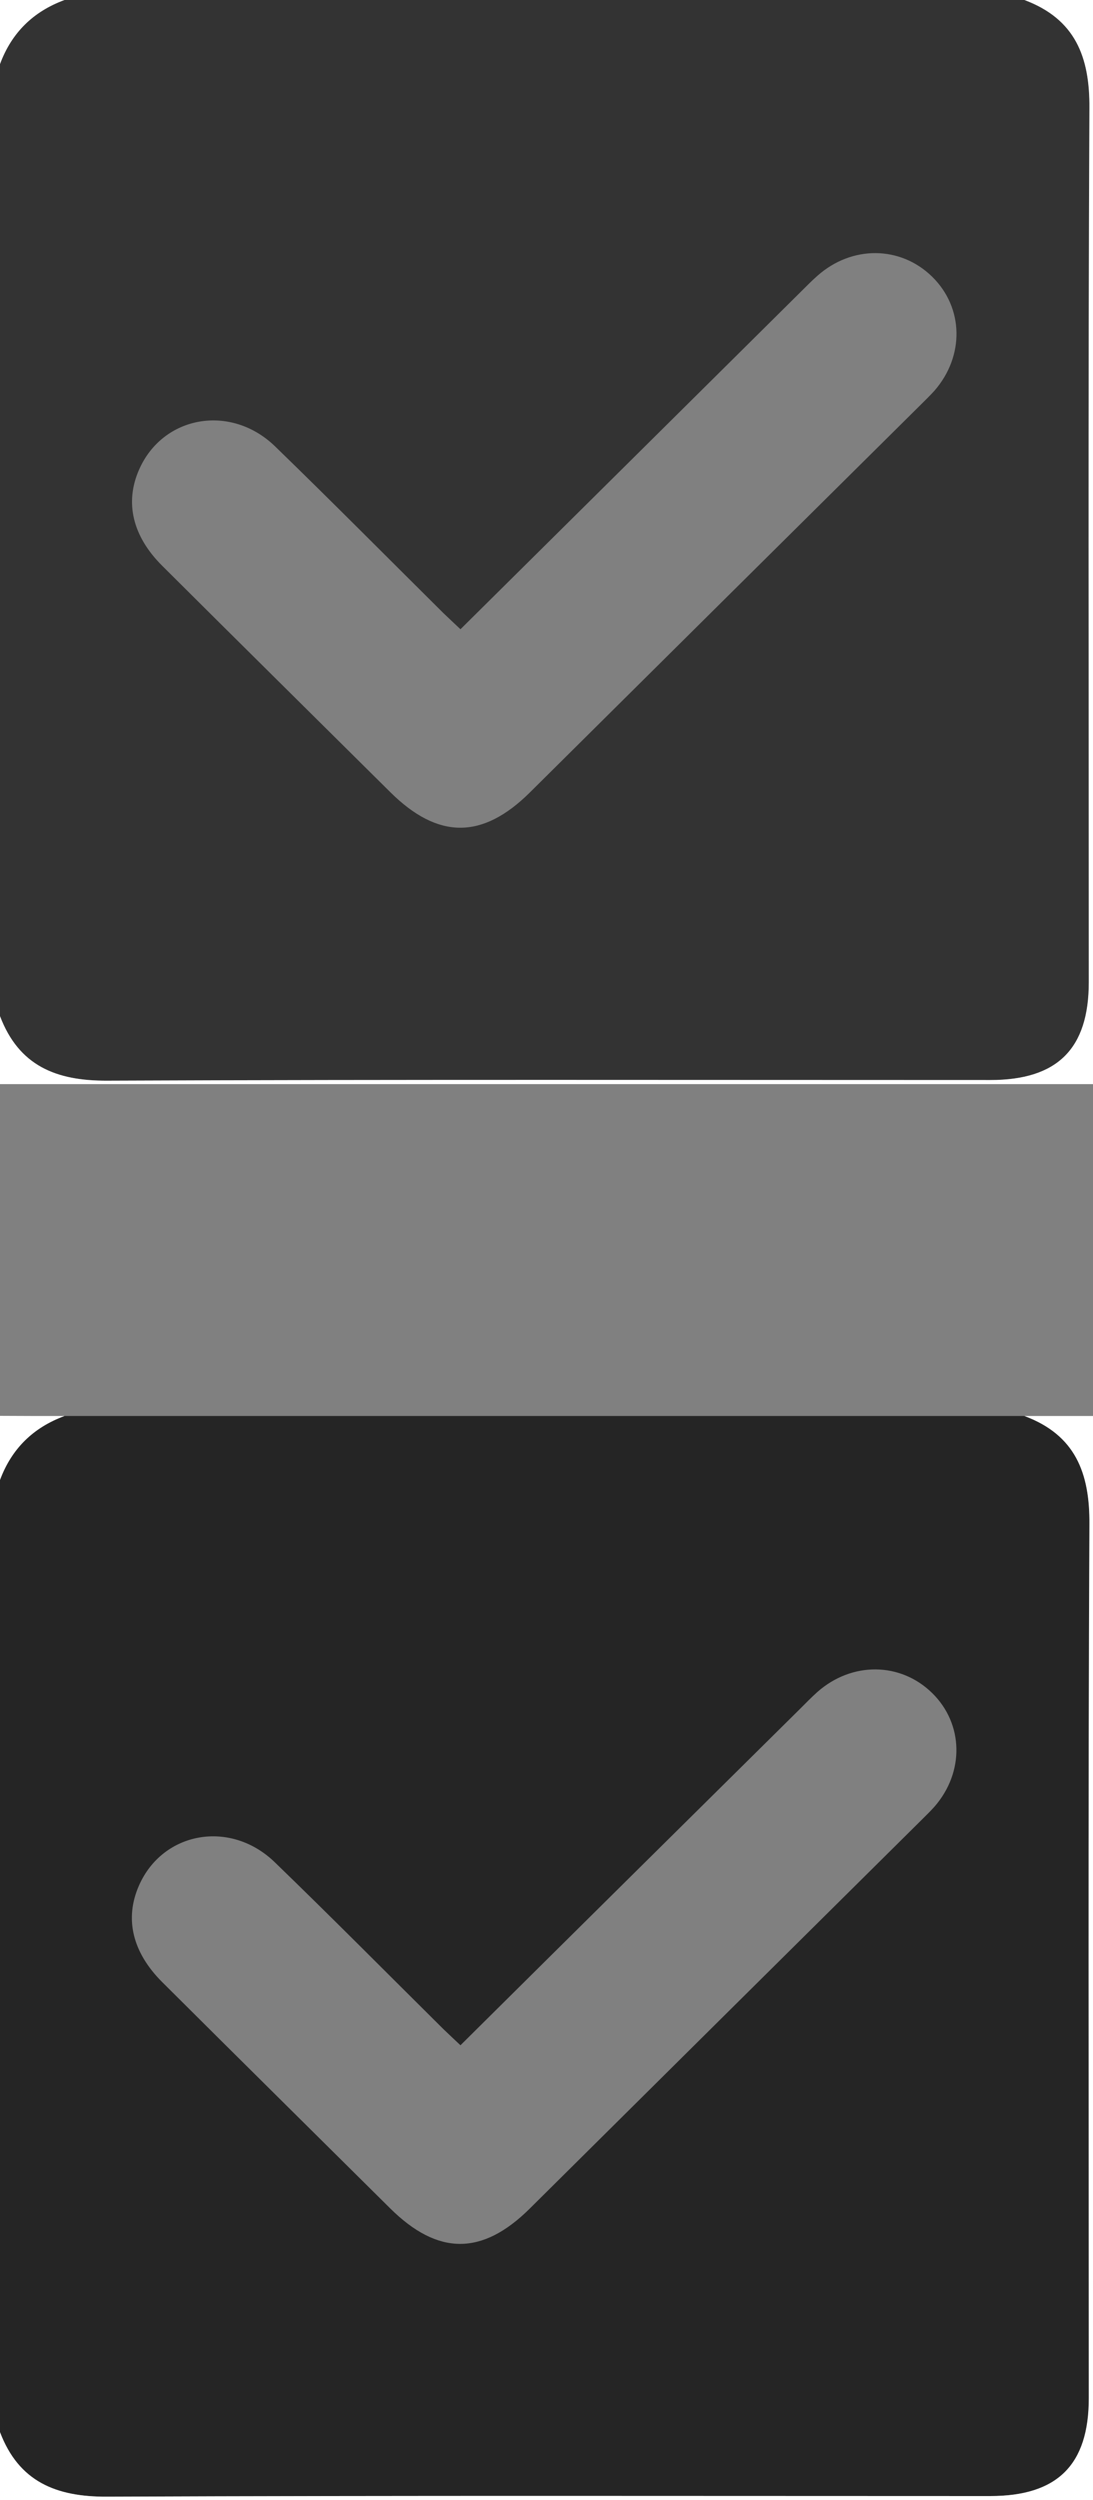 <?xml version="1.0" encoding="iso-8859-1"?>
<!-- Generator: Adobe Illustrator 21.0.2, SVG Export Plug-In . SVG Version: 6.00 Build 0)  -->
<svg version="1.1" xmlns="http://www.w3.org/2000/svg" xmlns:xlink="http://www.w3.org/1999/xlink" x="0px" y="0px"
	 viewBox="0 0 7 16" style="enable-background:new 0 0 7 16;" xml:space="preserve">
<rect x="0" y="0" width="7" height="16" fill="#808080" stroke="none"/>
<g id="icon-checkboxes">
	<g>
		<g id="O0Tj9h.tif_4_">
			<g>
				<path style="fill:#252525;" d="M0,15.565c0-2.031,0-4.062,0-6.093c0.074-0.2,0.212-0.336,0.413-0.41c2.049,0,4.098,0,6.148,0
					C6.886,9.183,6.98,9.425,6.978,9.756c-0.009,1.864-0.004,3.728-0.004,5.592c0,0.426-0.201,0.626-0.631,0.626
					c-1.885,0-3.77-0.004-5.655,0.004C0.357,15.98,0.12,15.88,0,15.565z M2.949,13.089c-0.042-0.04-0.076-0.071-0.11-0.104
					c-0.359-0.356-0.715-0.715-1.079-1.067c-0.284-0.275-0.718-0.197-0.87,0.149c-0.093,0.211-0.043,0.426,0.148,0.617
					c0.486,0.484,0.974,0.966,1.461,1.449c0.305,0.302,0.589,0.303,0.893,0.002c0.837-0.83,1.674-1.66,2.511-2.489
					c0.027-0.027,0.055-0.054,0.081-0.083c0.194-0.222,0.187-0.531-0.014-0.728c-0.203-0.199-0.514-0.202-0.735-0.007
					c-0.038,0.034-0.074,0.071-0.111,0.108C4.403,11.649,3.681,12.363,2.949,13.089z"/>
				<path style="fill:#FFFFFF;" d="M0,15.565c0.12,0.316,0.357,0.415,0.687,0.413c1.885-0.008,3.77-0.004,5.655-0.004
					c0.43,0,0.631-0.2,0.631-0.626c0-1.864-0.005-3.728,0.004-5.592C6.98,9.425,6.886,9.183,6.561,9.062c0.146,0,0.293,0,0.439,0
					C7,11.375,7,13.687,7,16c-2.333,0-4.667,0-7,0C0,15.855,0,15.71,0,15.565z"/>
				<path style="fill:#FFFFFF;" d="M0.413,9.062C0.212,9.136,0.074,9.272,0,9.471c0-0.137,0-0.273,0-0.41
					C0.138,9.062,0.276,9.062,0.413,9.062z"/>
			</g>
		</g>
		<g id="O0Tj9h.tif_3_">
			<g>
				<path style="fill:#333333;" d="M0,6.503C0,4.472,0,2.441,0,0.41C0.074,0.21,0.212,0.074,0.413,0c2.049,0,4.098,0,6.148,0
					C6.886,0.122,6.98,0.363,6.978,0.694C6.969,2.558,6.974,4.422,6.974,6.286c0,0.426-0.201,0.626-0.631,0.626
					c-1.885,0-3.77-0.004-5.655,0.004C0.357,6.918,0.12,6.819,0,6.503z M2.949,4.027c-0.042-0.04-0.076-0.071-0.11-0.104
					C2.48,3.567,2.124,3.208,1.761,2.856C1.477,2.582,1.043,2.66,0.891,3.005C0.798,3.215,0.848,3.431,1.039,3.621
					C1.525,4.105,2.013,4.587,2.5,5.07c0.305,0.302,0.589,0.303,0.893,0.002c0.837-0.83,1.674-1.66,2.511-2.489
					c0.027-0.027,0.055-0.054,0.081-0.083C6.178,2.278,6.172,1.969,5.97,1.771C5.767,1.572,5.456,1.569,5.235,1.765
					C5.196,1.799,5.161,1.836,5.124,1.872C4.403,2.587,3.681,3.302,2.949,4.027z"/>
				<path style="fill:#FFFFFF;" d="M0,6.503c0.12,0.316,0.357,0.415,0.687,0.413c1.885-0.008,3.77-0.004,5.655-0.004
					c0.43,0,0.631-0.2,0.631-0.626c0-1.864-0.005-3.728,0.004-5.592C6.98,0.363,6.886,0.122,6.561,0C6.707,0,6.854,0,7,0
					c0,2.313,0,4.625,0,6.938c-2.333,0-4.667,0-7,0C0,6.793,0,6.648,0,6.503z"/>
				<path style="fill:#FFFFFF;" d="M0.413,0C0.212,0.074,0.074,0.21,0,0.41C0,0.273,0,0.137,0,0C0.138,0,0.276,0,0.413,0z"/>
			</g>
		</g>
	</g>
</g>
<g id="Layer_1">
</g>
</svg>
